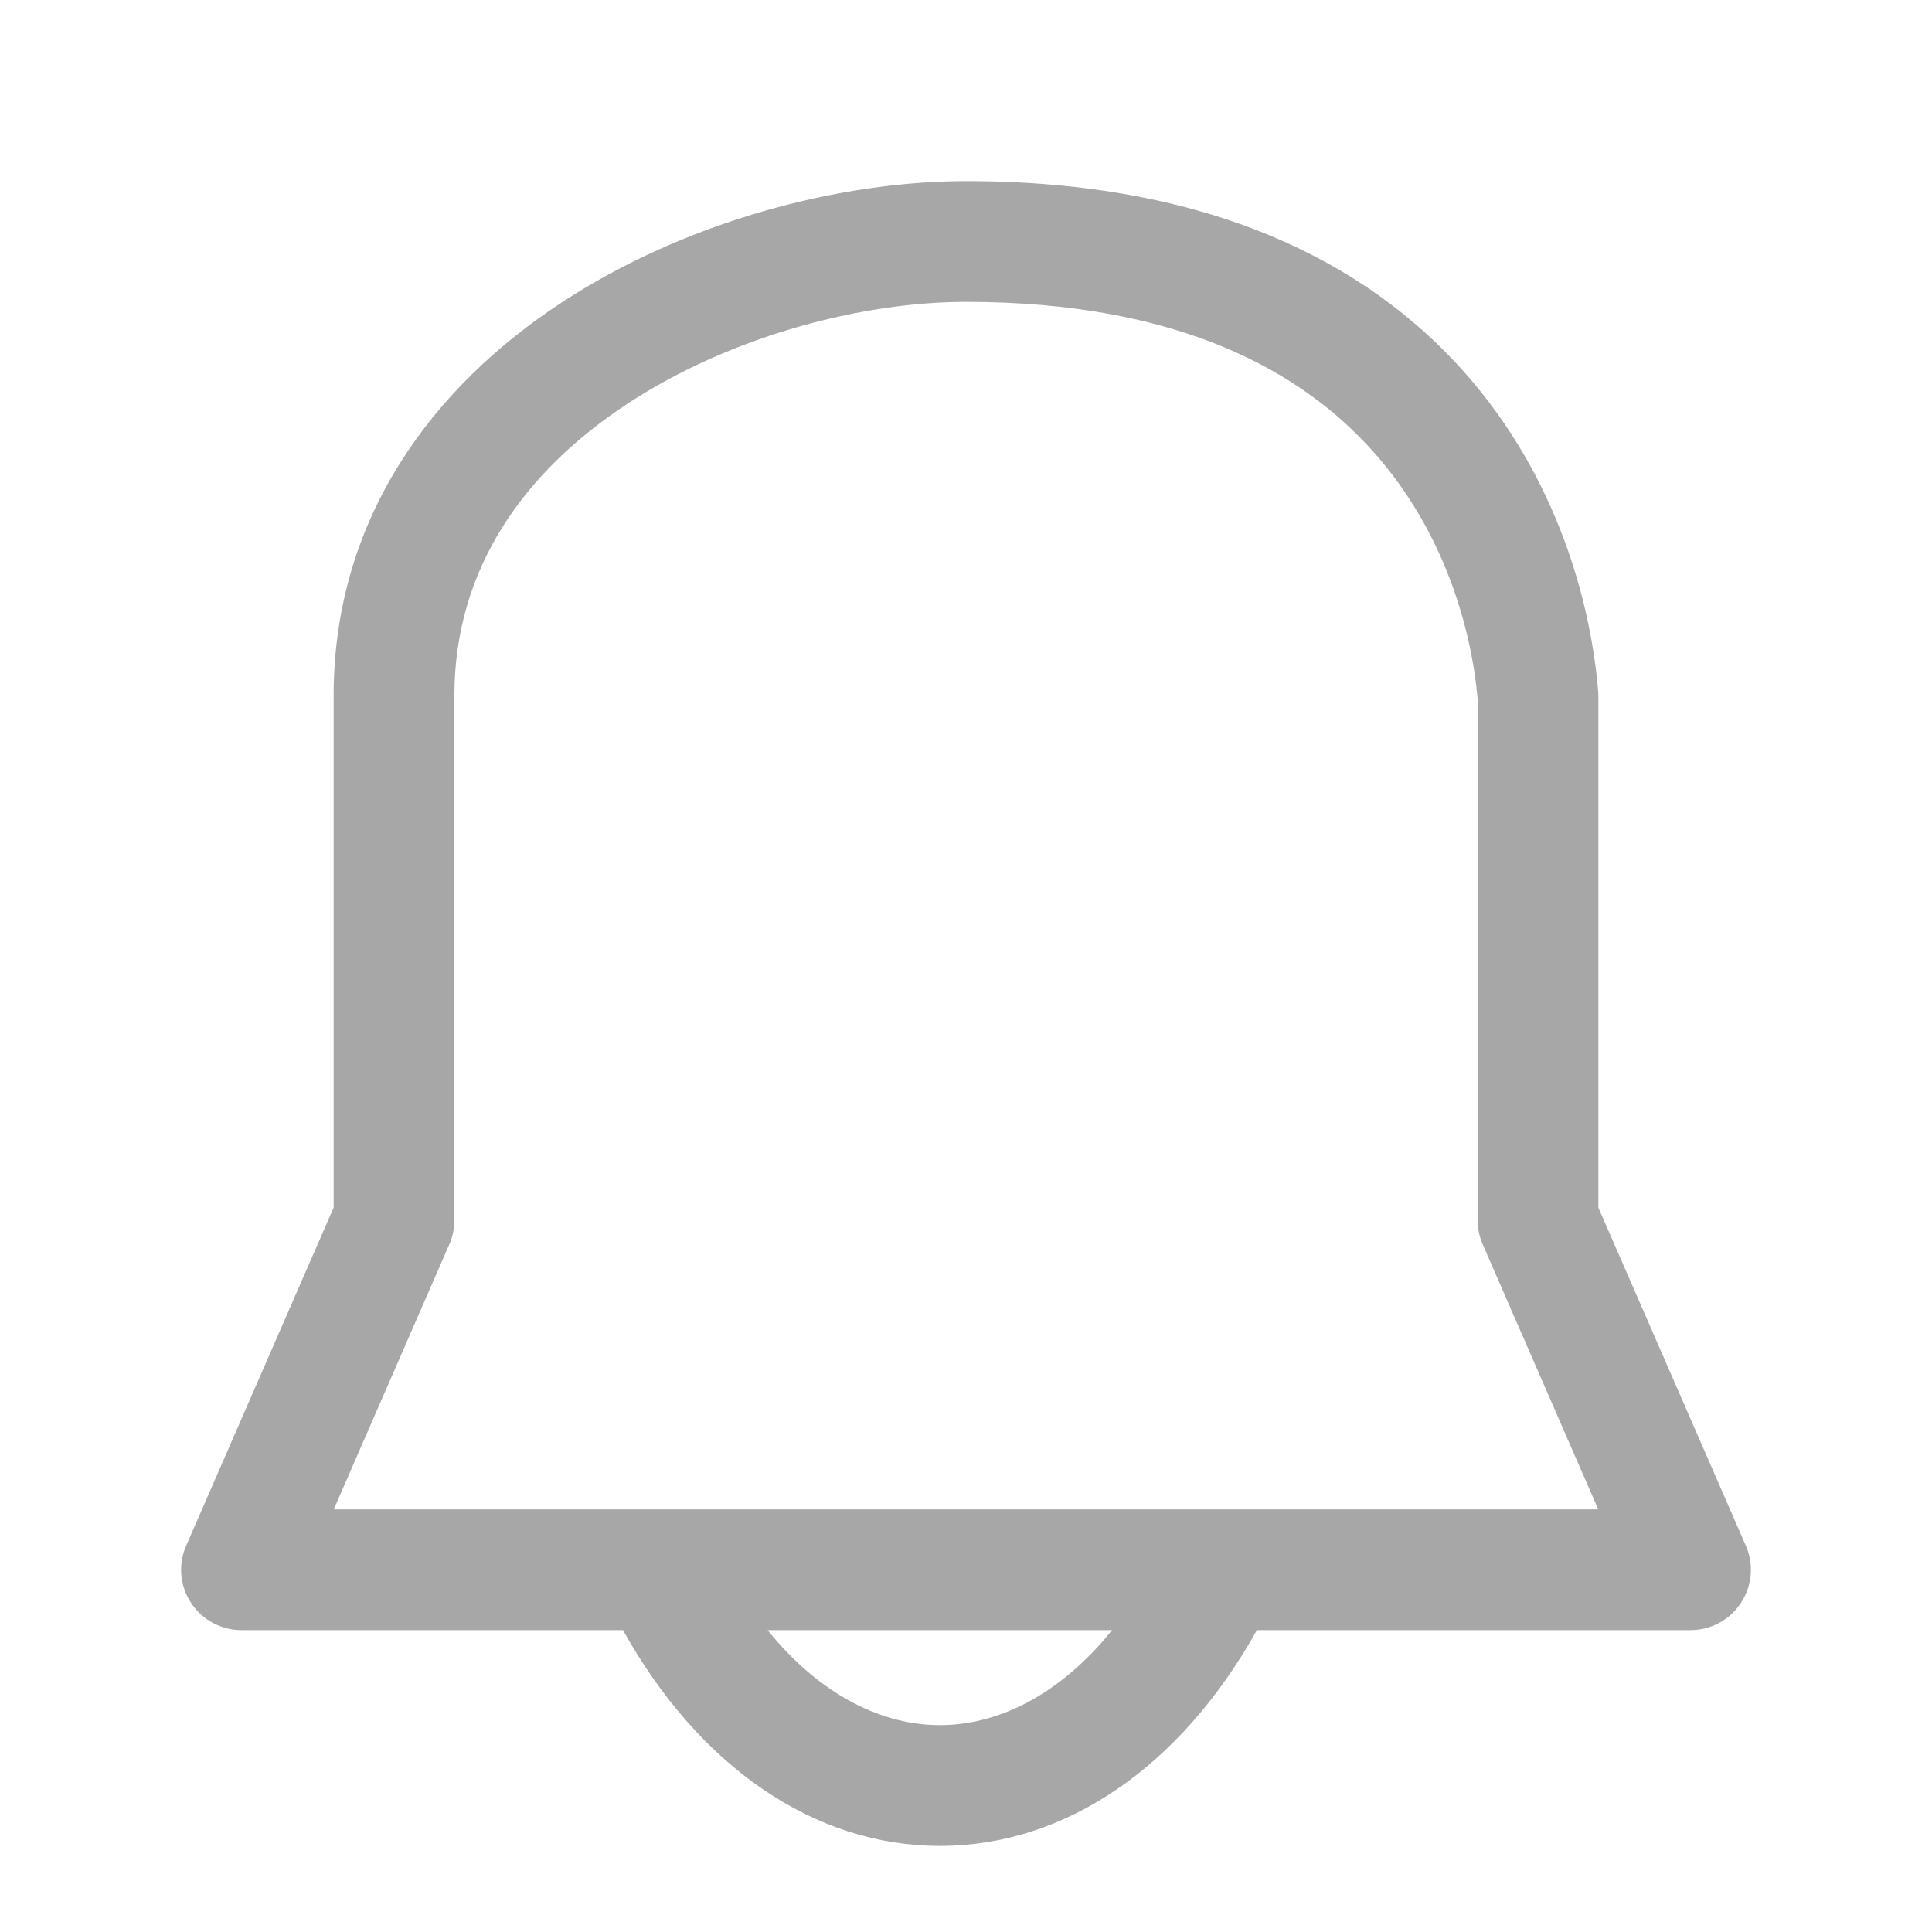 <svg width="20" height="20" viewBox="0 0 16 16" fill="none" xmlns="http://www.w3.org/2000/svg">
<path fill-rule="evenodd" clip-rule="evenodd" d="M8 1.5C6.962 1.5 5.681 1.829 4.647 2.508C3.602 3.194 2.763 4.275 2.763 5.763V5.778V5.793V5.808V5.823V5.837V5.852V5.867V5.882V5.896V5.911V5.926V5.94V5.955V5.97V5.984V5.999V6.013V6.028V6.042V6.056V6.071V6.085V6.1V6.114V6.128V6.142V6.157V6.171V6.185V6.199V6.213V6.227V6.242V6.256V6.27V6.284V6.298V6.312V6.325V6.339V6.353V6.367V6.381V6.395V6.409V6.422V6.436V6.45V6.463V6.477V6.491V6.504V6.518V6.531V6.545V6.558V6.572V6.585V6.599V6.612V6.625V6.639V6.652V6.665V6.679V6.692V6.705V6.718V6.731V6.744V6.758V6.771V6.784V6.797V6.81V6.823V6.836V6.849V6.861V6.874V6.887V6.9V6.913V6.926V6.938V6.951V6.964V6.976V6.989V7.002V7.014V7.027V7.039V7.052V7.064V7.077V7.089V7.102V7.114V7.126V7.139V7.151V7.163V7.176V7.188V7.2V7.212V7.224V7.236V7.248V7.261V7.273V7.285V7.297V7.309V7.321V7.333V7.344V7.356V7.368V7.38V7.392V7.404V7.415V7.427V7.439V7.45V7.462V7.474V7.485V7.497V7.508V7.52V7.531V7.543V7.554V7.566V7.577V7.588V7.6V7.611V7.622V7.634V7.645V7.656V7.667V7.678V7.69V7.701V7.712V7.723V7.734V7.745V7.756V7.767V7.778V7.789V7.8V7.81V7.821V7.832V7.843V7.854V7.864V7.875V7.886V7.896V7.907V7.918V7.928V7.939V7.949V7.96V7.97V7.981V7.991V8.002V8.012V8.022V8.033V8.043V8.053V8.064V8.074V8.084V8.094V8.104V8.114V8.125V8.135V8.145V8.155V8.165V8.175V8.185V8.195V8.204V8.214V8.224V8.234V8.244V8.254V8.263V8.273V8.283V8.293V8.302V8.312V8.321V8.331V8.341V8.35V8.36V8.369V8.379V8.388V8.397V8.407V8.416V8.425V8.435V8.444V8.453V8.462V8.472V8.481V8.49V8.499V8.508V8.517V8.526V8.535V8.544V8.553V8.562V8.571V8.58V8.589V8.598V8.607V8.616V8.624V8.633V8.642V8.651V8.659V8.668V8.677V8.685V8.694V8.702V8.711V8.719V8.728V8.736V8.745V8.753V8.762V8.77V8.778V8.787V8.795V8.803V8.811V8.82V8.828V8.836V8.844V8.852V8.86V8.868V8.876V8.884V8.892V8.9V8.908V8.916V8.924V8.932V8.94V8.948V8.955V8.963V8.971V8.979V8.986V8.994V9.002V9.009V9.017V9.024V9.032V9.04V9.047V9.055V9.062V9.069V9.077V9.084V9.092V9.099V9.106V9.113V9.121V9.128V9.135V9.142V9.149V9.157V9.164V9.171V9.178V9.185V9.192V9.199V9.206V9.213V9.22V9.227V9.233V9.24V9.247V9.254V9.261V9.267V9.274V9.281V9.287V9.294V9.301V9.307V9.314V9.32V9.327V9.333V9.34V9.346V9.353V9.359V9.366V9.372V9.378V9.385V9.391V9.397V9.403V9.41V9.416V9.422V9.428V9.434V9.44V9.446V9.452V9.458V9.464V9.47V9.476V9.482V9.488V9.494V9.5V9.506V9.511V9.517V9.523V9.529V9.534V9.54V9.546V9.551V9.557V9.562V9.568V9.574V9.579V9.585V9.59V9.595V9.601V9.606V9.612V9.617V9.622V9.627V9.633V9.638V9.643V9.648V9.654V9.659V9.664V9.669V9.674V9.679V9.684V9.689V9.694V9.699V9.704V9.709V9.714V9.719V9.723V9.728V9.733V9.738V9.742V9.747V9.752V9.757V9.761V9.766V9.77V9.775V9.78V9.784V9.789V9.793V9.797V9.802V9.806V9.811V9.815V9.819V9.824V9.828V9.832V9.836V9.841V9.845V9.849V9.853V9.857V9.861V9.865V9.869V9.873V9.877V9.881V9.885V9.889V9.893V9.897V9.901V9.905V9.909V9.912V9.916V9.92V9.924V9.927V9.931V9.935V9.938V9.942V9.945V9.949V9.952V9.956V9.959V9.963V9.966V9.97V9.973V9.976V9.98V9.983V9.986V9.99V9.993V9.996V9.999V10.001L1.542 12.8C1.474 12.955 1.489 13.133 1.582 13.274C1.674 13.415 1.831 13.5 2 13.5H5.159C5.791 14.632 6.743 15.287 7.784 15.287C8.825 15.287 9.777 14.632 10.409 13.5H14C14.169 13.5 14.326 13.415 14.418 13.274C14.511 13.133 14.526 12.955 14.458 12.8L13.237 10.001V5.763C13.237 5.749 13.236 5.735 13.235 5.721C13.177 5.024 12.914 3.968 12.124 3.079C11.318 2.173 10.016 1.5 8 1.5ZM9.21 13.5H6.357C6.805 14.055 7.322 14.287 7.784 14.287C8.245 14.287 8.763 14.055 9.21 13.5ZM3.763 5.763C3.763 4.704 4.345 3.903 5.196 3.344C6.056 2.779 7.143 2.5 8 2.5C9.773 2.5 10.787 3.081 11.376 3.744C11.973 4.414 12.187 5.229 12.237 5.785V10.105C12.237 10.174 12.251 10.242 12.279 10.305L13.236 12.5H2.764L3.721 10.305C3.749 10.242 3.763 10.174 3.763 10.105V10.103V10.101V10.098V10.096V10.094V10.091V10.089V10.086V10.084V10.082V10.079V10.076V10.074V10.071V10.069V10.066V10.063V10.061V10.058V10.055V10.053V10.05V10.047V10.044V10.041V10.039V10.036V10.033V10.03V10.027V10.024V10.021V10.018V10.015V10.012V10.009V10.005V10.002V9.999V9.996V9.993V9.99V9.986V9.983V9.98V9.976V9.973V9.97V9.966V9.963V9.959V9.956V9.952V9.949V9.945V9.942V9.938V9.935V9.931V9.927V9.924V9.92V9.916V9.912V9.909V9.905V9.901V9.897V9.893V9.889V9.885V9.881V9.877V9.873V9.869V9.865V9.861V9.857V9.853V9.849V9.845V9.841V9.836V9.832V9.828V9.824V9.819V9.815V9.811V9.806V9.802V9.797V9.793V9.789V9.784V9.78V9.775V9.77V9.766V9.761V9.757V9.752V9.747V9.742V9.738V9.733V9.728V9.723V9.719V9.714V9.709V9.704V9.699V9.694V9.689V9.684V9.679V9.674V9.669V9.664V9.659V9.654V9.648V9.643V9.638V9.633V9.627V9.622V9.617V9.612V9.606V9.601V9.595V9.59V9.585V9.579V9.574V9.568V9.562V9.557V9.551V9.546V9.54V9.534V9.529V9.523V9.517V9.511V9.506V9.5V9.494V9.488V9.482V9.476V9.47V9.464V9.458V9.452V9.446V9.44V9.434V9.428V9.422V9.416V9.41V9.403V9.397V9.391V9.385V9.378V9.372V9.366V9.359V9.353V9.346V9.34V9.333V9.327V9.32V9.314V9.307V9.301V9.294V9.287V9.281V9.274V9.267V9.261V9.254V9.247V9.24V9.233V9.227V9.22V9.213V9.206V9.199V9.192V9.185V9.178V9.171V9.164V9.157V9.149V9.142V9.135V9.128V9.121V9.113V9.106V9.099V9.092V9.084V9.077V9.069V9.062V9.055V9.047V9.04V9.032V9.024V9.017V9.009V9.002V8.994V8.986V8.979V8.971V8.963V8.955V8.948V8.94V8.932V8.924V8.916V8.908V8.9V8.892V8.884V8.876V8.868V8.86V8.852V8.844V8.836V8.828V8.82V8.811V8.803V8.795V8.787V8.778V8.77V8.762V8.753V8.745V8.736V8.728V8.719V8.711V8.702V8.694V8.685V8.677V8.668V8.659V8.651V8.642V8.633V8.624V8.616V8.607V8.598V8.589V8.58V8.571V8.562V8.553V8.544V8.535V8.526V8.517V8.508V8.499V8.49V8.481V8.472V8.462V8.453V8.444V8.435V8.425V8.416V8.407V8.397V8.388V8.379V8.369V8.36V8.35V8.341V8.331V8.321V8.312V8.302V8.293V8.283V8.273V8.263V8.254V8.244V8.234V8.224V8.214V8.204V8.195V8.185V8.175V8.165V8.155V8.145V8.135V8.125V8.114V8.104V8.094V8.084V8.074V8.064V8.053V8.043V8.033V8.022V8.012V8.002V7.991V7.981V7.97V7.96V7.949V7.939V7.928V7.918V7.907V7.896V7.886V7.875V7.864V7.854V7.843V7.832V7.821V7.81V7.8V7.789V7.778V7.767V7.756V7.745V7.734V7.723V7.712V7.701V7.69V7.678V7.667V7.656V7.645V7.634V7.622V7.611V7.6V7.588V7.577V7.566V7.554V7.543V7.531V7.52V7.508V7.497V7.485V7.474V7.462V7.45V7.439V7.427V7.415V7.404V7.392V7.38V7.368V7.356V7.344V7.333V7.321V7.309V7.297V7.285V7.273V7.261V7.248V7.236V7.224V7.212V7.2V7.188V7.176V7.163V7.151V7.139V7.126V7.114V7.102V7.089V7.077V7.064V7.052V7.039V7.027V7.014V7.002V6.989V6.976V6.964V6.951V6.938V6.926V6.913V6.9V6.887V6.874V6.861V6.849V6.836V6.823V6.81V6.797V6.784V6.771V6.758V6.744V6.731V6.718V6.705V6.692V6.679V6.665V6.652V6.639V6.625V6.612V6.599V6.585V6.572V6.558V6.545V6.531V6.518V6.504V6.491V6.477V6.463V6.45V6.436V6.422V6.409V6.395V6.381V6.367V6.353V6.339V6.325V6.312V6.298V6.284V6.27V6.256V6.242V6.227V6.213V6.199V6.185V6.171V6.157V6.142V6.128V6.114V6.1V6.085V6.071V6.056V6.042V6.028V6.013V5.999V5.984V5.97V5.955V5.94V5.926V5.911V5.896V5.882V5.867V5.852V5.837V5.823V5.808V5.793V5.778V5.763Z" fill="#A7A7A7" />
</svg>